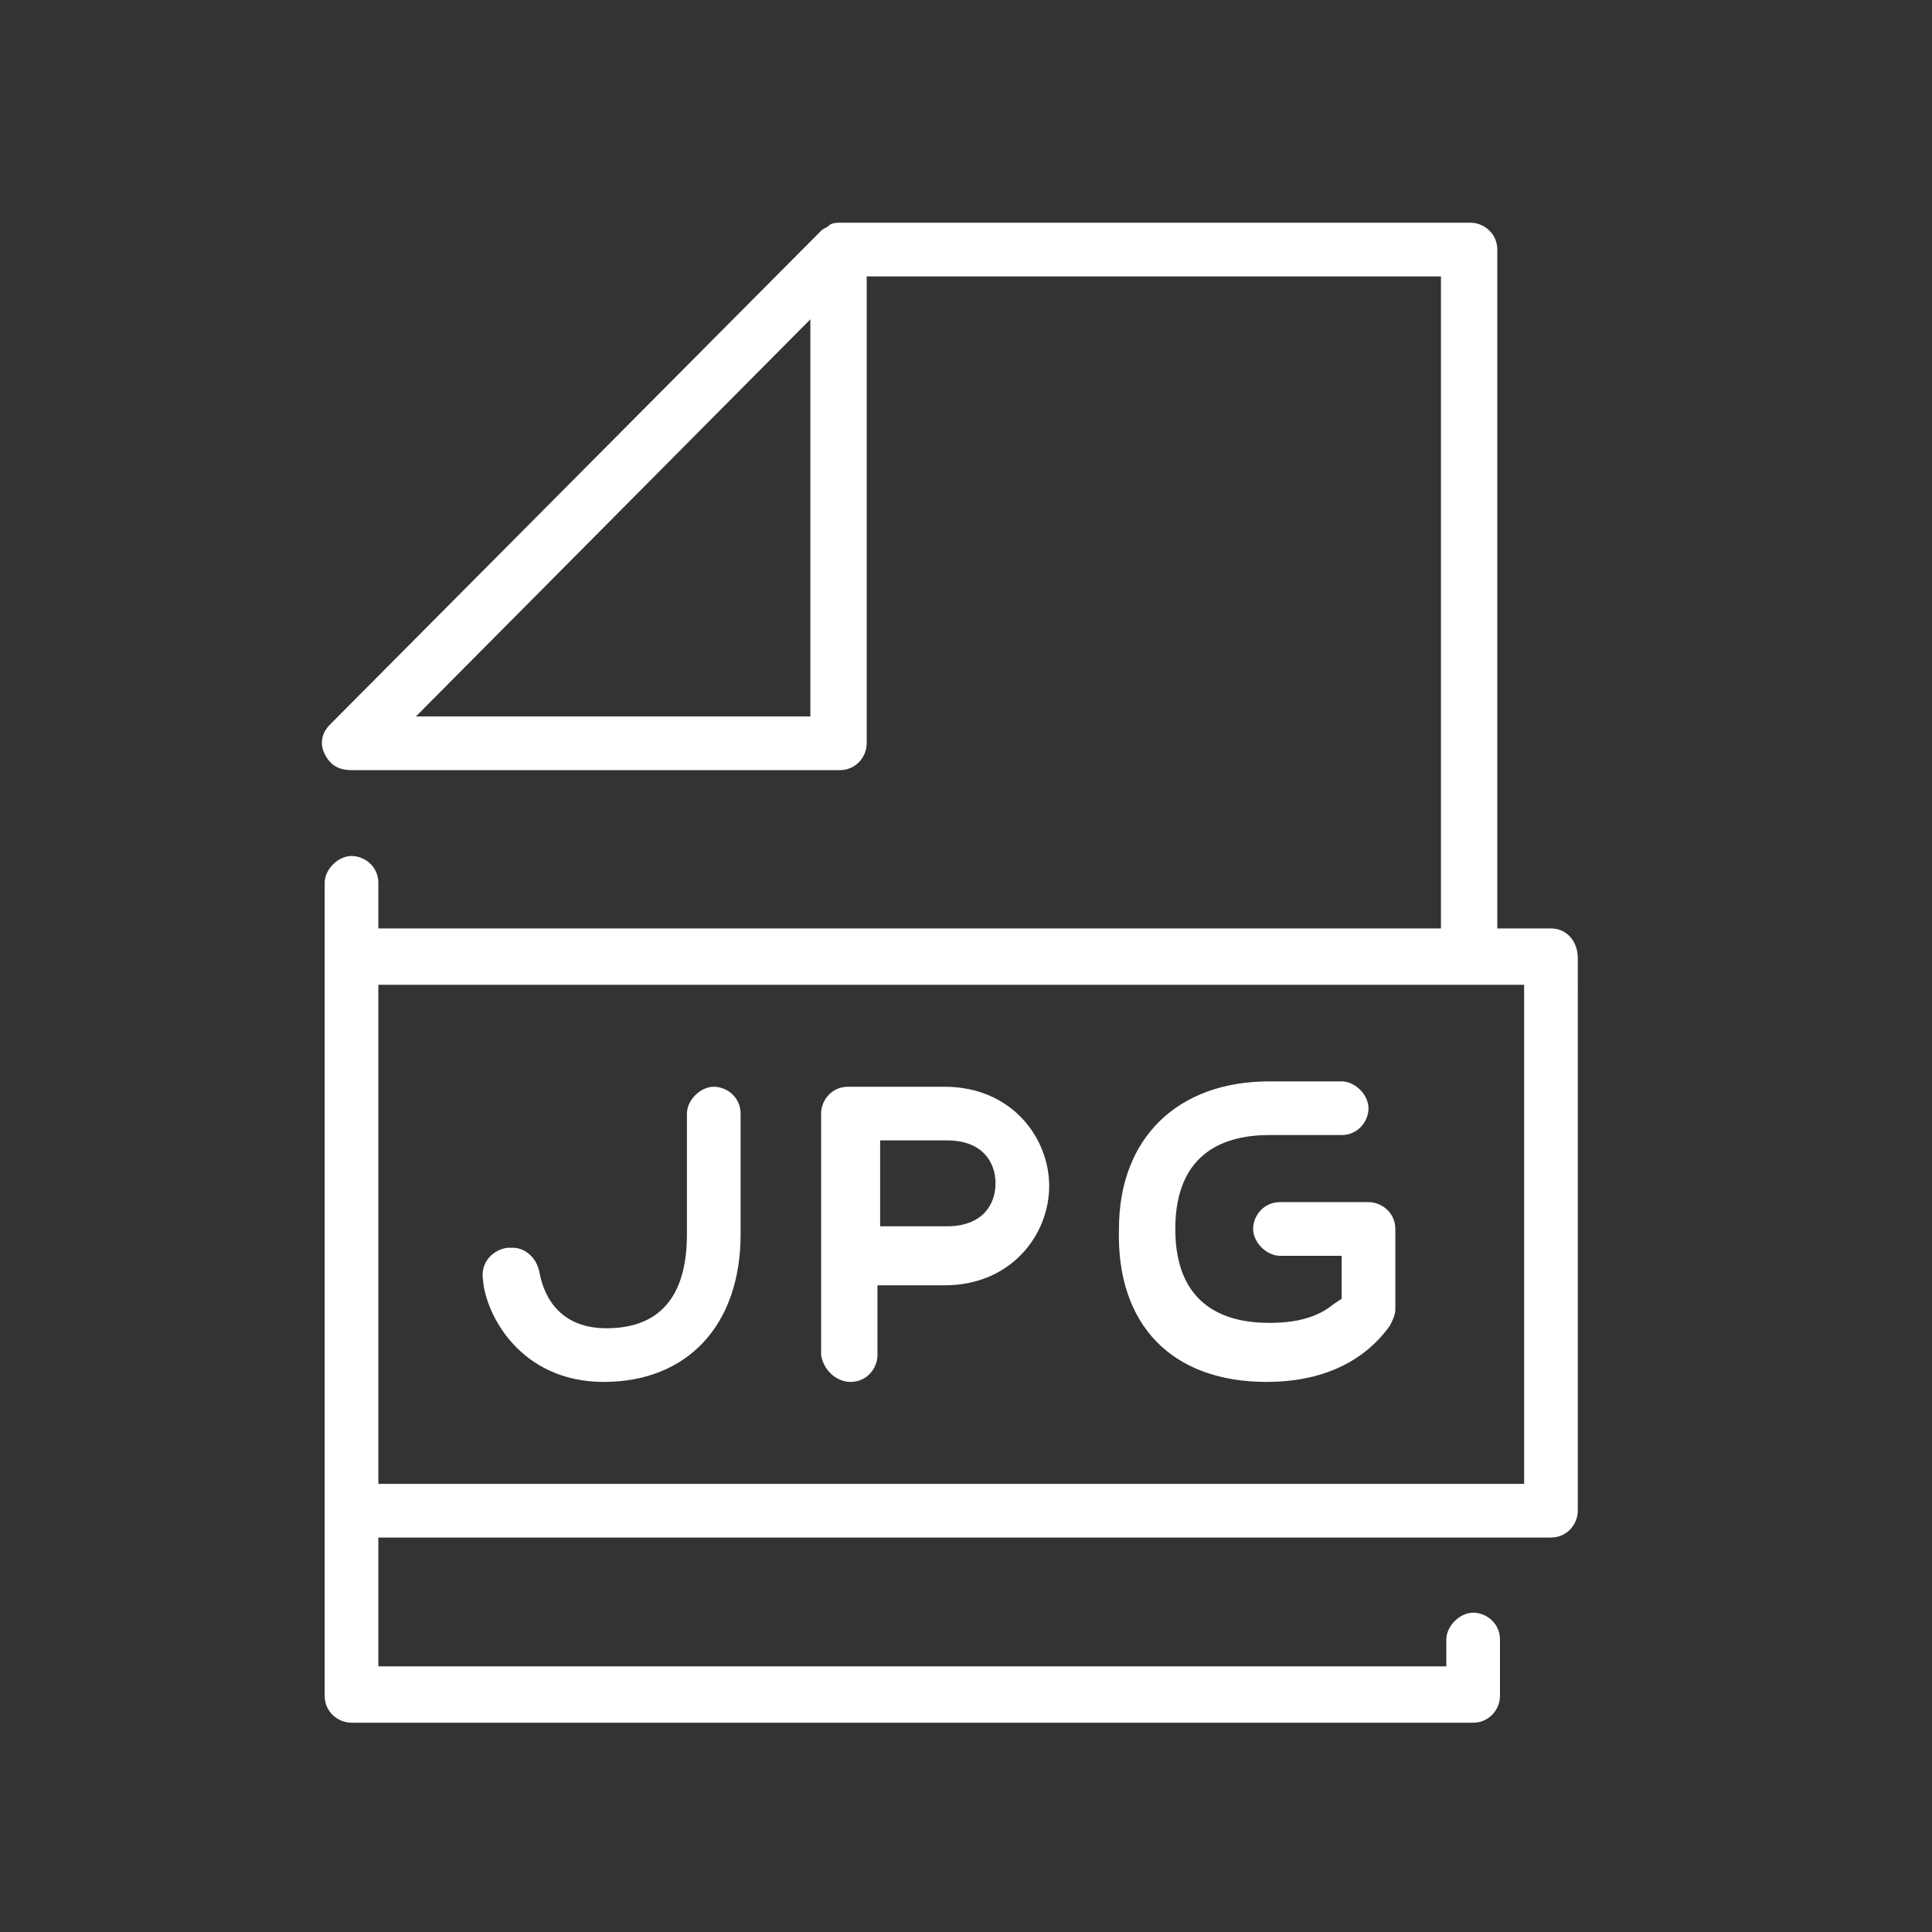 <svg version="1.1" id="Layer_1" xmlns="http://www.w3.org/2000/svg" x="0" y="0" viewBox="0 0 72 72" xml:space="preserve"><rect x="0" y="0" width="72" height="72" fill="#333333" stroke="none"/><style>.st0{fill:#fff}</style><path class="st0" d="M57.8 34.6h-2V9.3c0-.6-.5-1-1-1H31.3c-.1 0-.3 0-.4.1s-.2.1-.3.2L12.3 27c-.3.3-.4.7-.2 1.1s.5.6 1 .6h18.2c.6 0 1-.5 1-1V10.3h21.4v24.3H14.1v-1.7c0-.6-.5-1-1-1s-1 .5-1 1v30.3c0 .6.5 1 1 1h41.8c.6 0 1-.5 1-1v-2.1c0-.6-.5-1-1-1s-1 .5-1 1v1H14.1v-4.8h43.7c.6 0 1-.5 1-1V35.7c0-.6-.4-1.1-1-1.1zm-27.6-7.9H15.5l14.7-14.8v14.8zm26.5 28.6H14.1V36.7h42.7v18.6h-.1z"/><path class="st0" d="M22.5 51.5c3.1 0 5.1-2.1 5.1-5.5v-4.5c0-.6-.5-1-1-1s-1 .5-1 1V46c0 2.3-1 3.5-3 3.5-1.6 0-2.3-1-2.5-2.1-.1-.5-.5-.9-1-.9h-.2c-.6.1-1 .6-.9 1.2.1 1.3 1.4 3.8 4.5 3.8zm24.7 0c2 0 3.6-.7 4.6-2.1.1-.2.2-.4.2-.6v-3c0-.6-.5-1-1-1h-3.3c-.6 0-1 .5-1 1s.5 1 1 1H50v1.6l-.3.2c-.6.5-1.4.7-2.4.7-1.6 0-3.5-.6-3.5-3.5s1.9-3.5 3.5-3.5H50c.6 0 1-.5 1-1s-.5-1-1-1h-2.7c-3.4 0-5.6 2.1-5.6 5.5-.1 3.6 2 5.7 5.5 5.7zm-15.5 0c.6 0 1-.5 1-1v-2.6h2.5c2.5 0 3.9-1.9 3.9-3.7s-1.4-3.7-3.9-3.7h-3.6c-.6 0-1 .5-1 1v9c.1.6.6 1 1.1 1zm1.1-9h2.5c1.3 0 1.8.8 1.8 1.6s-.5 1.6-1.8 1.6h-2.5v-3.2z"/></svg>